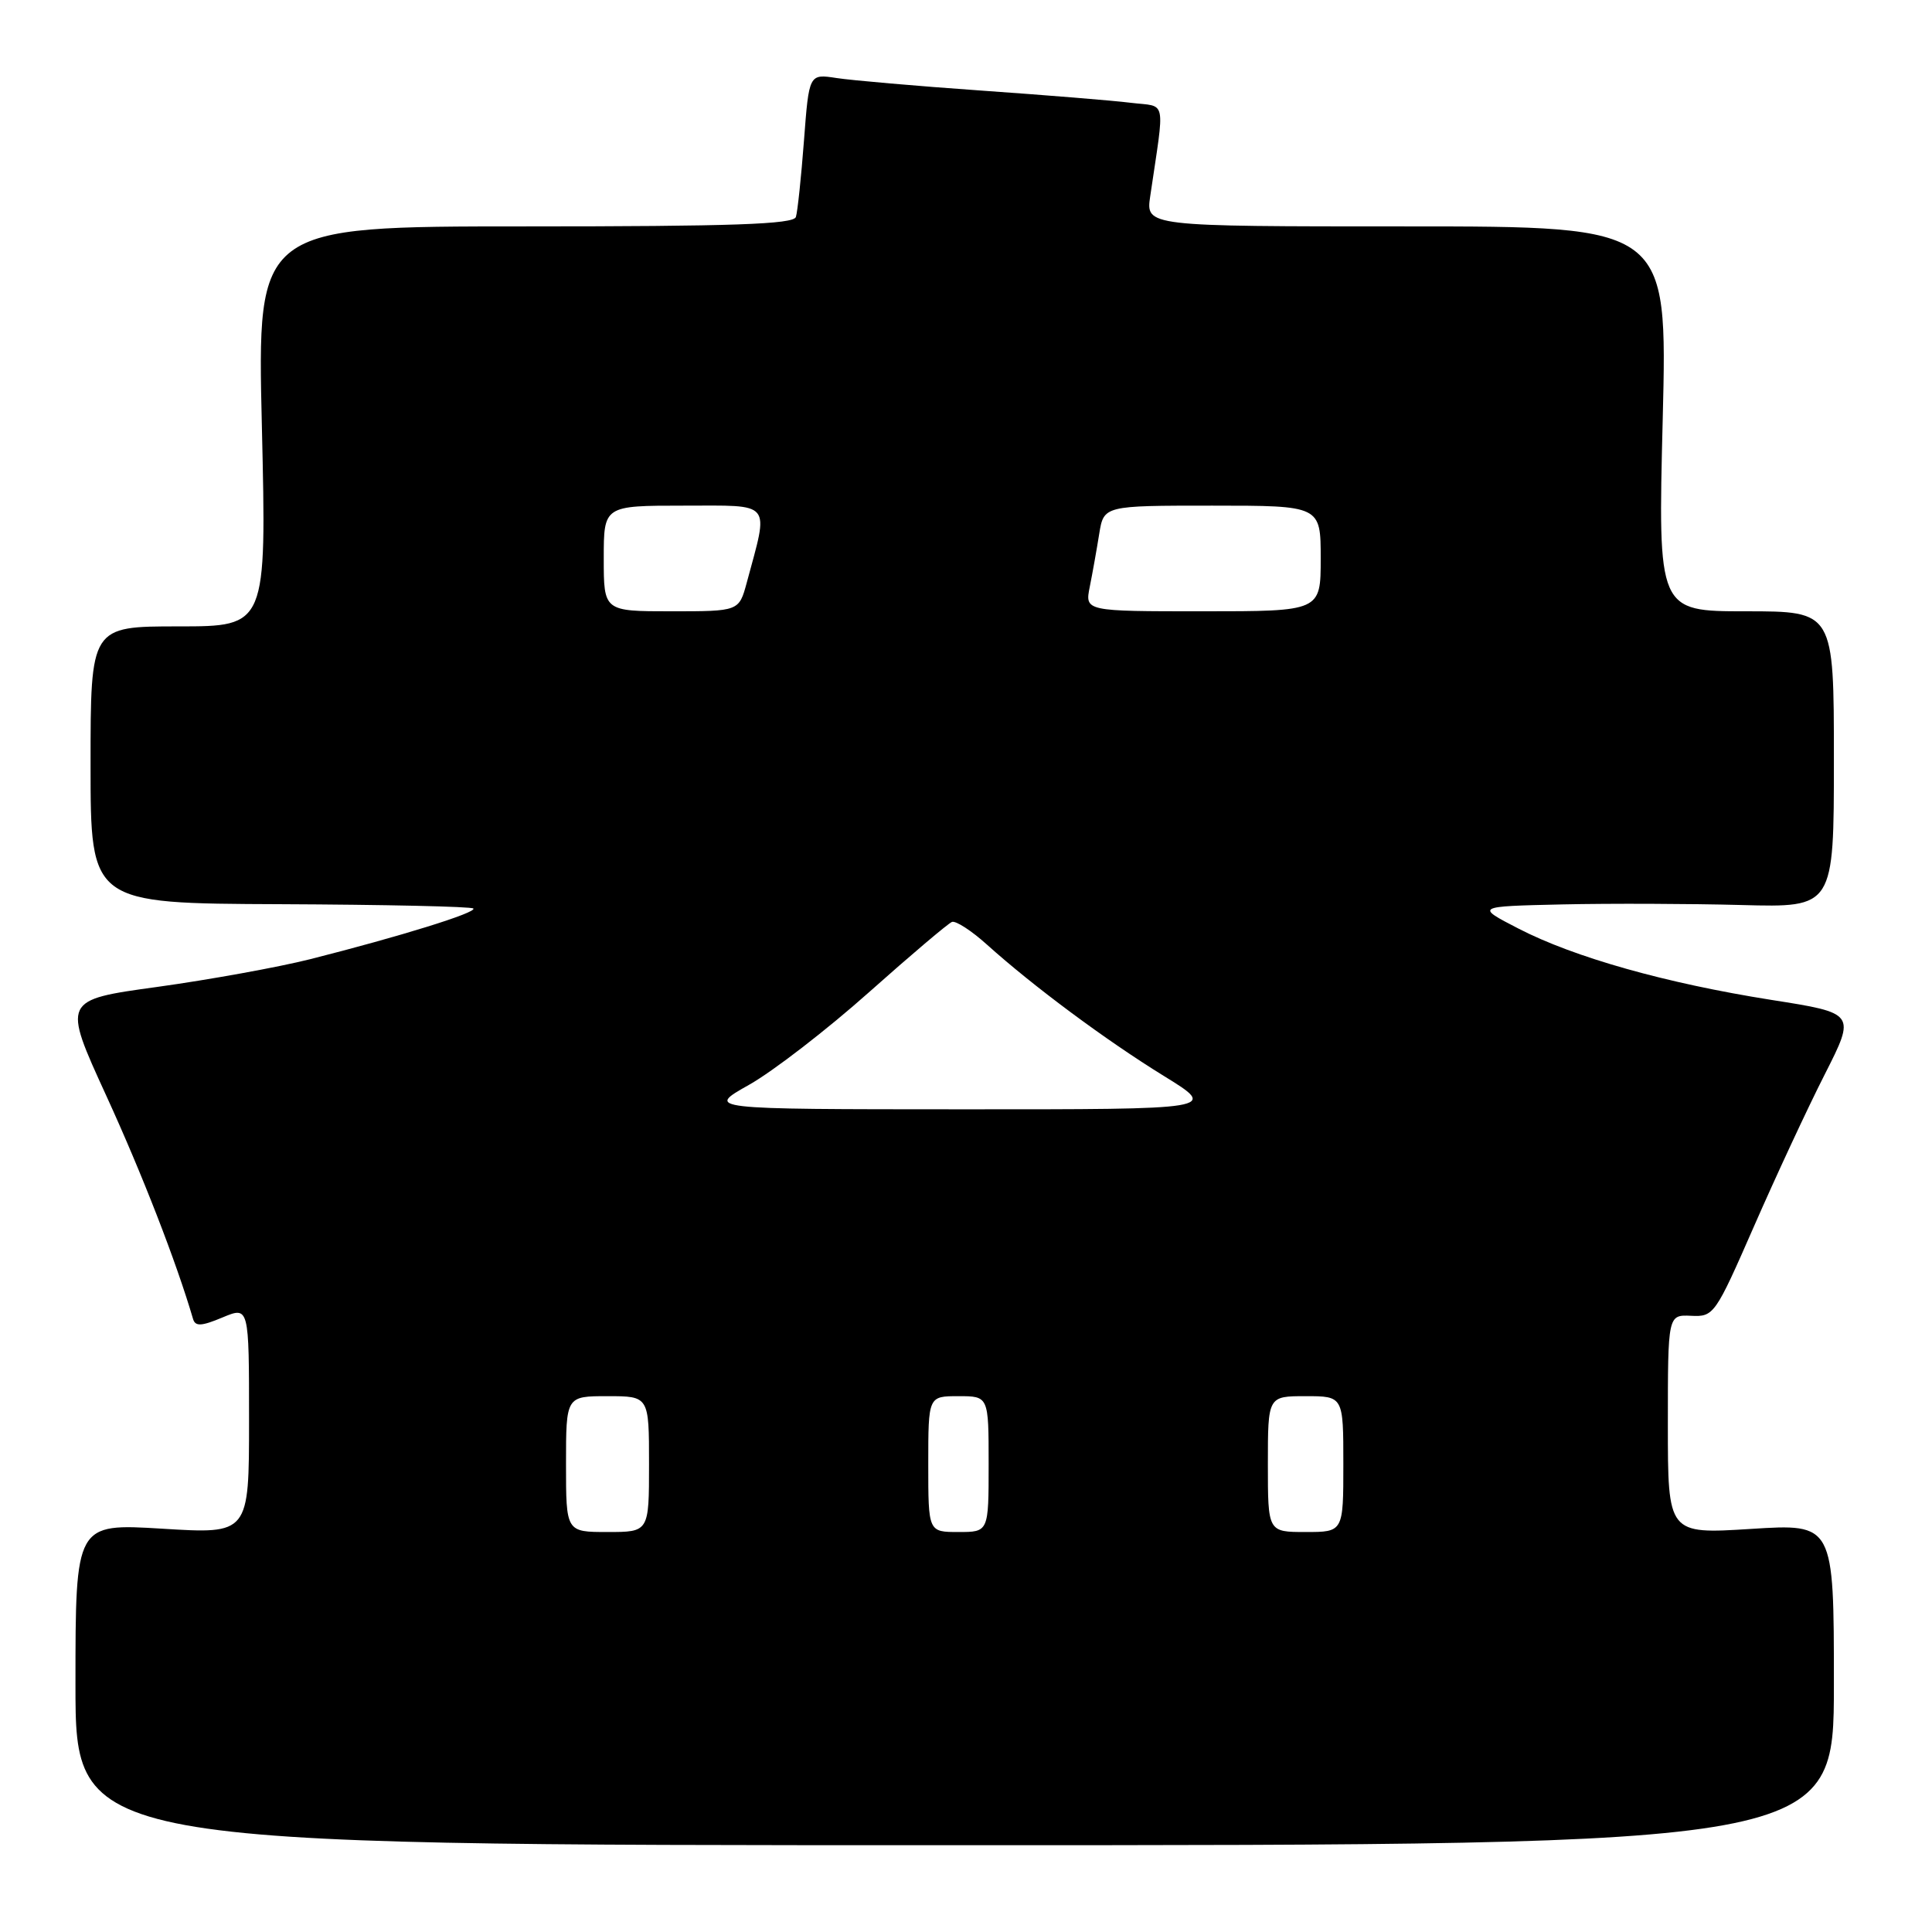 <?xml version="1.0" encoding="UTF-8" standalone="no"?>
<!DOCTYPE svg PUBLIC "-//W3C//DTD SVG 1.1//EN" "http://www.w3.org/Graphics/SVG/1.1/DTD/svg11.dtd" >
<svg xmlns="http://www.w3.org/2000/svg" xmlns:xlink="http://www.w3.org/1999/xlink" version="1.1" viewBox="0 0 256 256">
 <g >
 <path fill="currentColor"
d=" M 243.00 223.20 C 243.00 201.89 243.00 201.89 232.00 202.59 C 221.00 203.28 221.00 203.28 221.00 188.74 C 221.00 174.21 221.00 174.21 224.08 174.35 C 227.09 174.50 227.28 174.22 232.41 162.50 C 235.30 155.90 239.51 146.84 241.78 142.38 C 245.90 134.25 245.90 134.25 234.70 132.49 C 220.73 130.28 208.60 126.86 201.20 123.04 C 195.50 120.10 195.50 120.10 207.00 119.84 C 213.32 119.70 224.01 119.74 230.75 119.92 C 243.00 120.25 243.00 120.25 243.00 100.63 C 243.00 81.00 243.00 81.00 231.34 81.00 C 219.68 81.00 219.68 81.00 220.32 55.50 C 220.95 30.00 220.95 30.00 186.39 30.00 C 151.82 30.00 151.82 30.00 152.41 26.00 C 154.36 12.75 154.66 14.21 149.83 13.62 C 147.45 13.32 138.53 12.60 130.00 12.00 C 121.47 11.40 112.86 10.65 110.85 10.34 C 107.20 9.78 107.20 9.78 106.53 18.64 C 106.16 23.51 105.68 28.06 105.46 28.75 C 105.15 29.72 97.08 30.00 69.57 30.00 C 34.07 30.00 34.07 30.00 34.70 56.50 C 35.32 83.00 35.32 83.00 23.66 83.00 C 12.00 83.00 12.00 83.00 12.00 101.36 C 12.00 119.71 12.00 119.71 37.12 119.81 C 50.94 119.87 62.46 120.12 62.72 120.38 C 63.24 120.91 52.99 124.09 41.09 127.10 C 36.87 128.16 27.77 129.81 20.85 130.77 C 8.27 132.50 8.27 132.50 14.07 145.16 C 18.83 155.54 23.38 167.26 25.58 174.77 C 25.88 175.78 26.69 175.74 29.48 174.57 C 33.00 173.10 33.00 173.10 33.00 188.19 C 33.00 203.27 33.00 203.27 21.50 202.56 C 10.00 201.86 10.00 201.86 10.00 223.18 C 10.00 244.50 10.00 244.50 126.50 244.50 C 243.00 244.50 243.00 244.50 243.00 223.20 Z  M 75.00 194.00 C 75.00 185.00 75.00 185.00 80.50 185.00 C 86.00 185.00 86.00 185.00 86.00 194.00 C 86.00 203.00 86.00 203.00 80.50 203.00 C 75.00 203.00 75.00 203.00 75.00 194.00 Z  M 123.00 194.00 C 123.00 185.00 123.00 185.00 127.00 185.00 C 131.00 185.00 131.00 185.00 131.00 194.00 C 131.00 203.00 131.00 203.00 127.00 203.00 C 123.00 203.00 123.00 203.00 123.00 194.00 Z  M 168.00 194.00 C 168.00 185.00 168.00 185.00 173.00 185.00 C 178.00 185.00 178.00 185.00 178.00 194.00 C 178.00 203.00 178.00 203.00 173.00 203.00 C 168.00 203.00 168.00 203.00 168.00 194.00 Z  M 99.26 143.74 C 102.42 141.96 109.56 136.45 115.12 131.50 C 120.68 126.55 125.64 122.35 126.14 122.16 C 126.64 121.97 128.73 123.32 130.78 125.17 C 136.89 130.67 146.53 137.83 154.20 142.56 C 161.41 147.00 161.41 147.00 127.45 146.99 C 93.50 146.98 93.50 146.98 99.26 143.74 Z  M 80.00 74.00 C 80.00 67.00 80.00 67.00 90.62 67.00 C 102.49 67.00 101.89 66.27 98.95 77.20 C 97.92 81.00 97.92 81.00 88.96 81.00 C 80.00 81.00 80.00 81.00 80.00 74.00 Z  M 144.40 77.75 C 144.76 75.96 145.32 72.81 145.65 70.75 C 146.26 67.00 146.26 67.00 160.63 67.00 C 175.00 67.00 175.00 67.00 175.00 74.00 C 175.00 81.00 175.00 81.00 159.38 81.00 C 143.75 81.00 143.75 81.00 144.40 77.75 Z "/>
</g>
</svg>